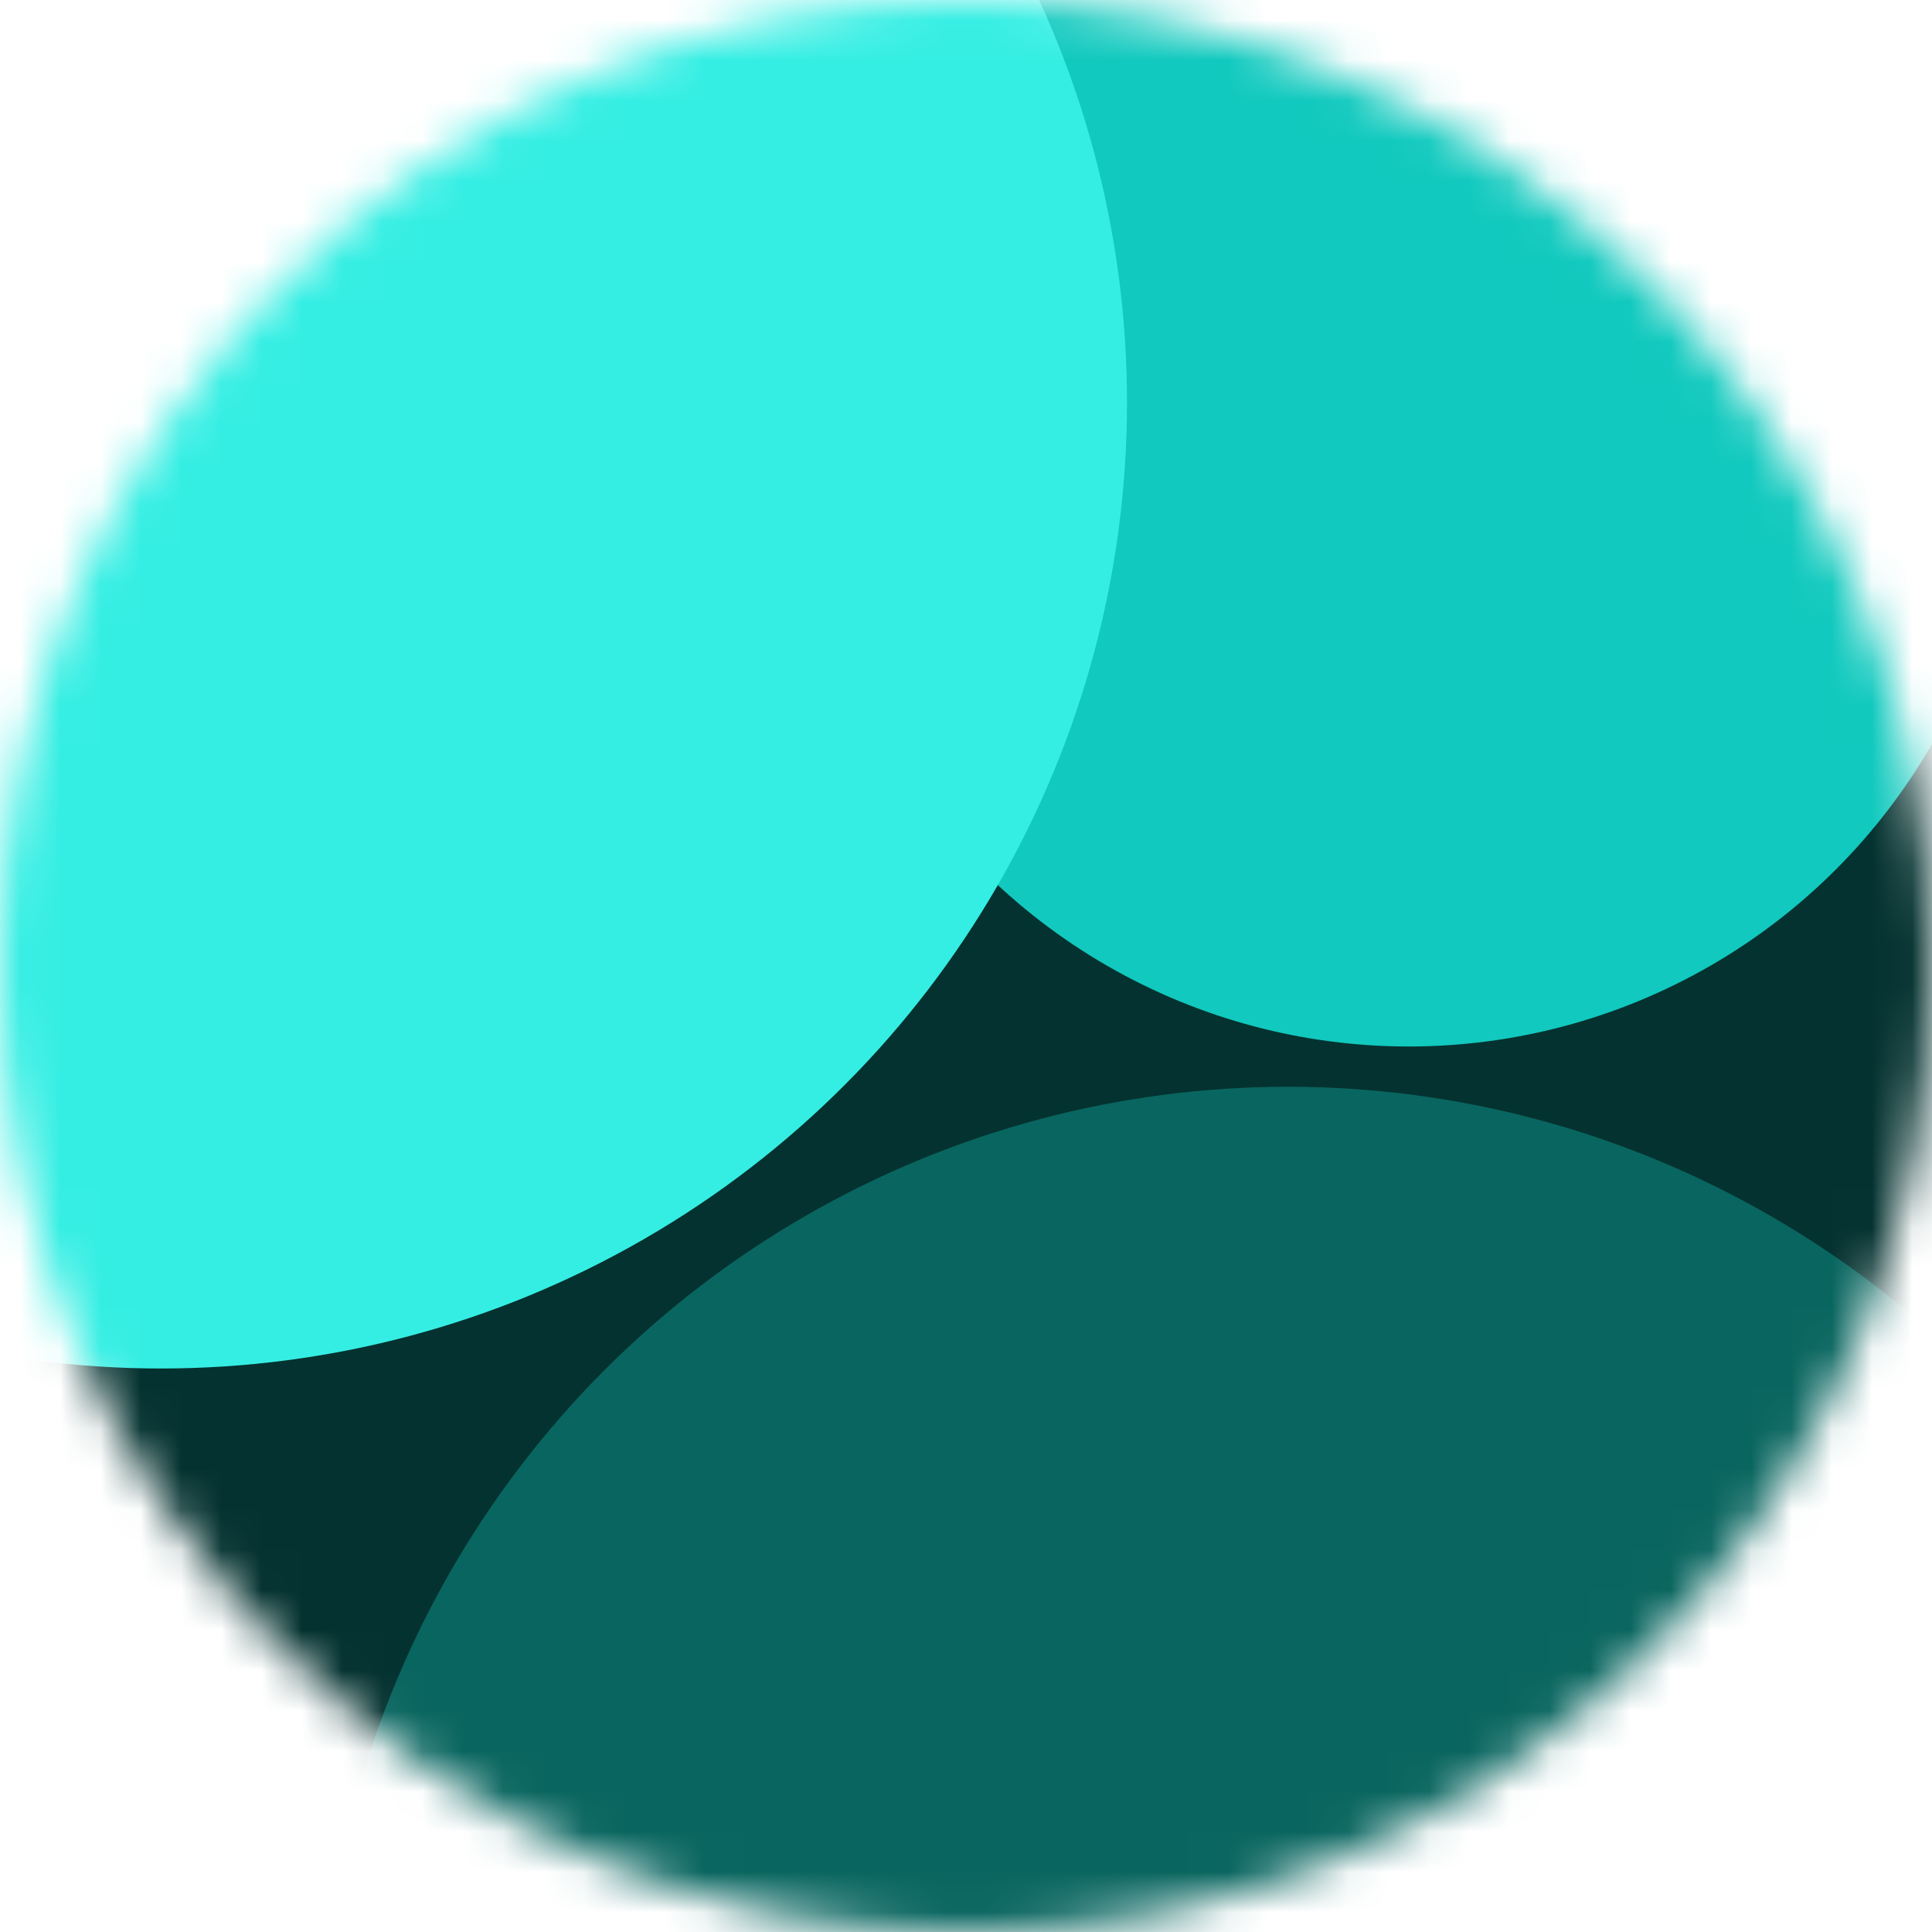 <svg width="48" height="48" viewBox="0 0 48 48" fill="none" xmlns="http://www.w3.org/2000/svg">
<mask id="mask0_1753_5850" style="mask-type:alpha" maskUnits="userSpaceOnUse" x="0" y="0" width="48" height="48">
<circle cx="24" cy="24" r="24" fill="#FD9DB8"/>
</mask>
<g mask="url(#mask0_1753_5850)">
<circle cx="23.5" cy="24.5" r="28.5" fill="#043230"/>
<circle cx="35" cy="11" r="15" fill="#11C9BE"/>
<circle cx="4" cy="10" r="24" fill="#35EEE3"/>
<circle cx="32" cy="51" r="24" fill="#09655F"/>
</g>
</svg>
